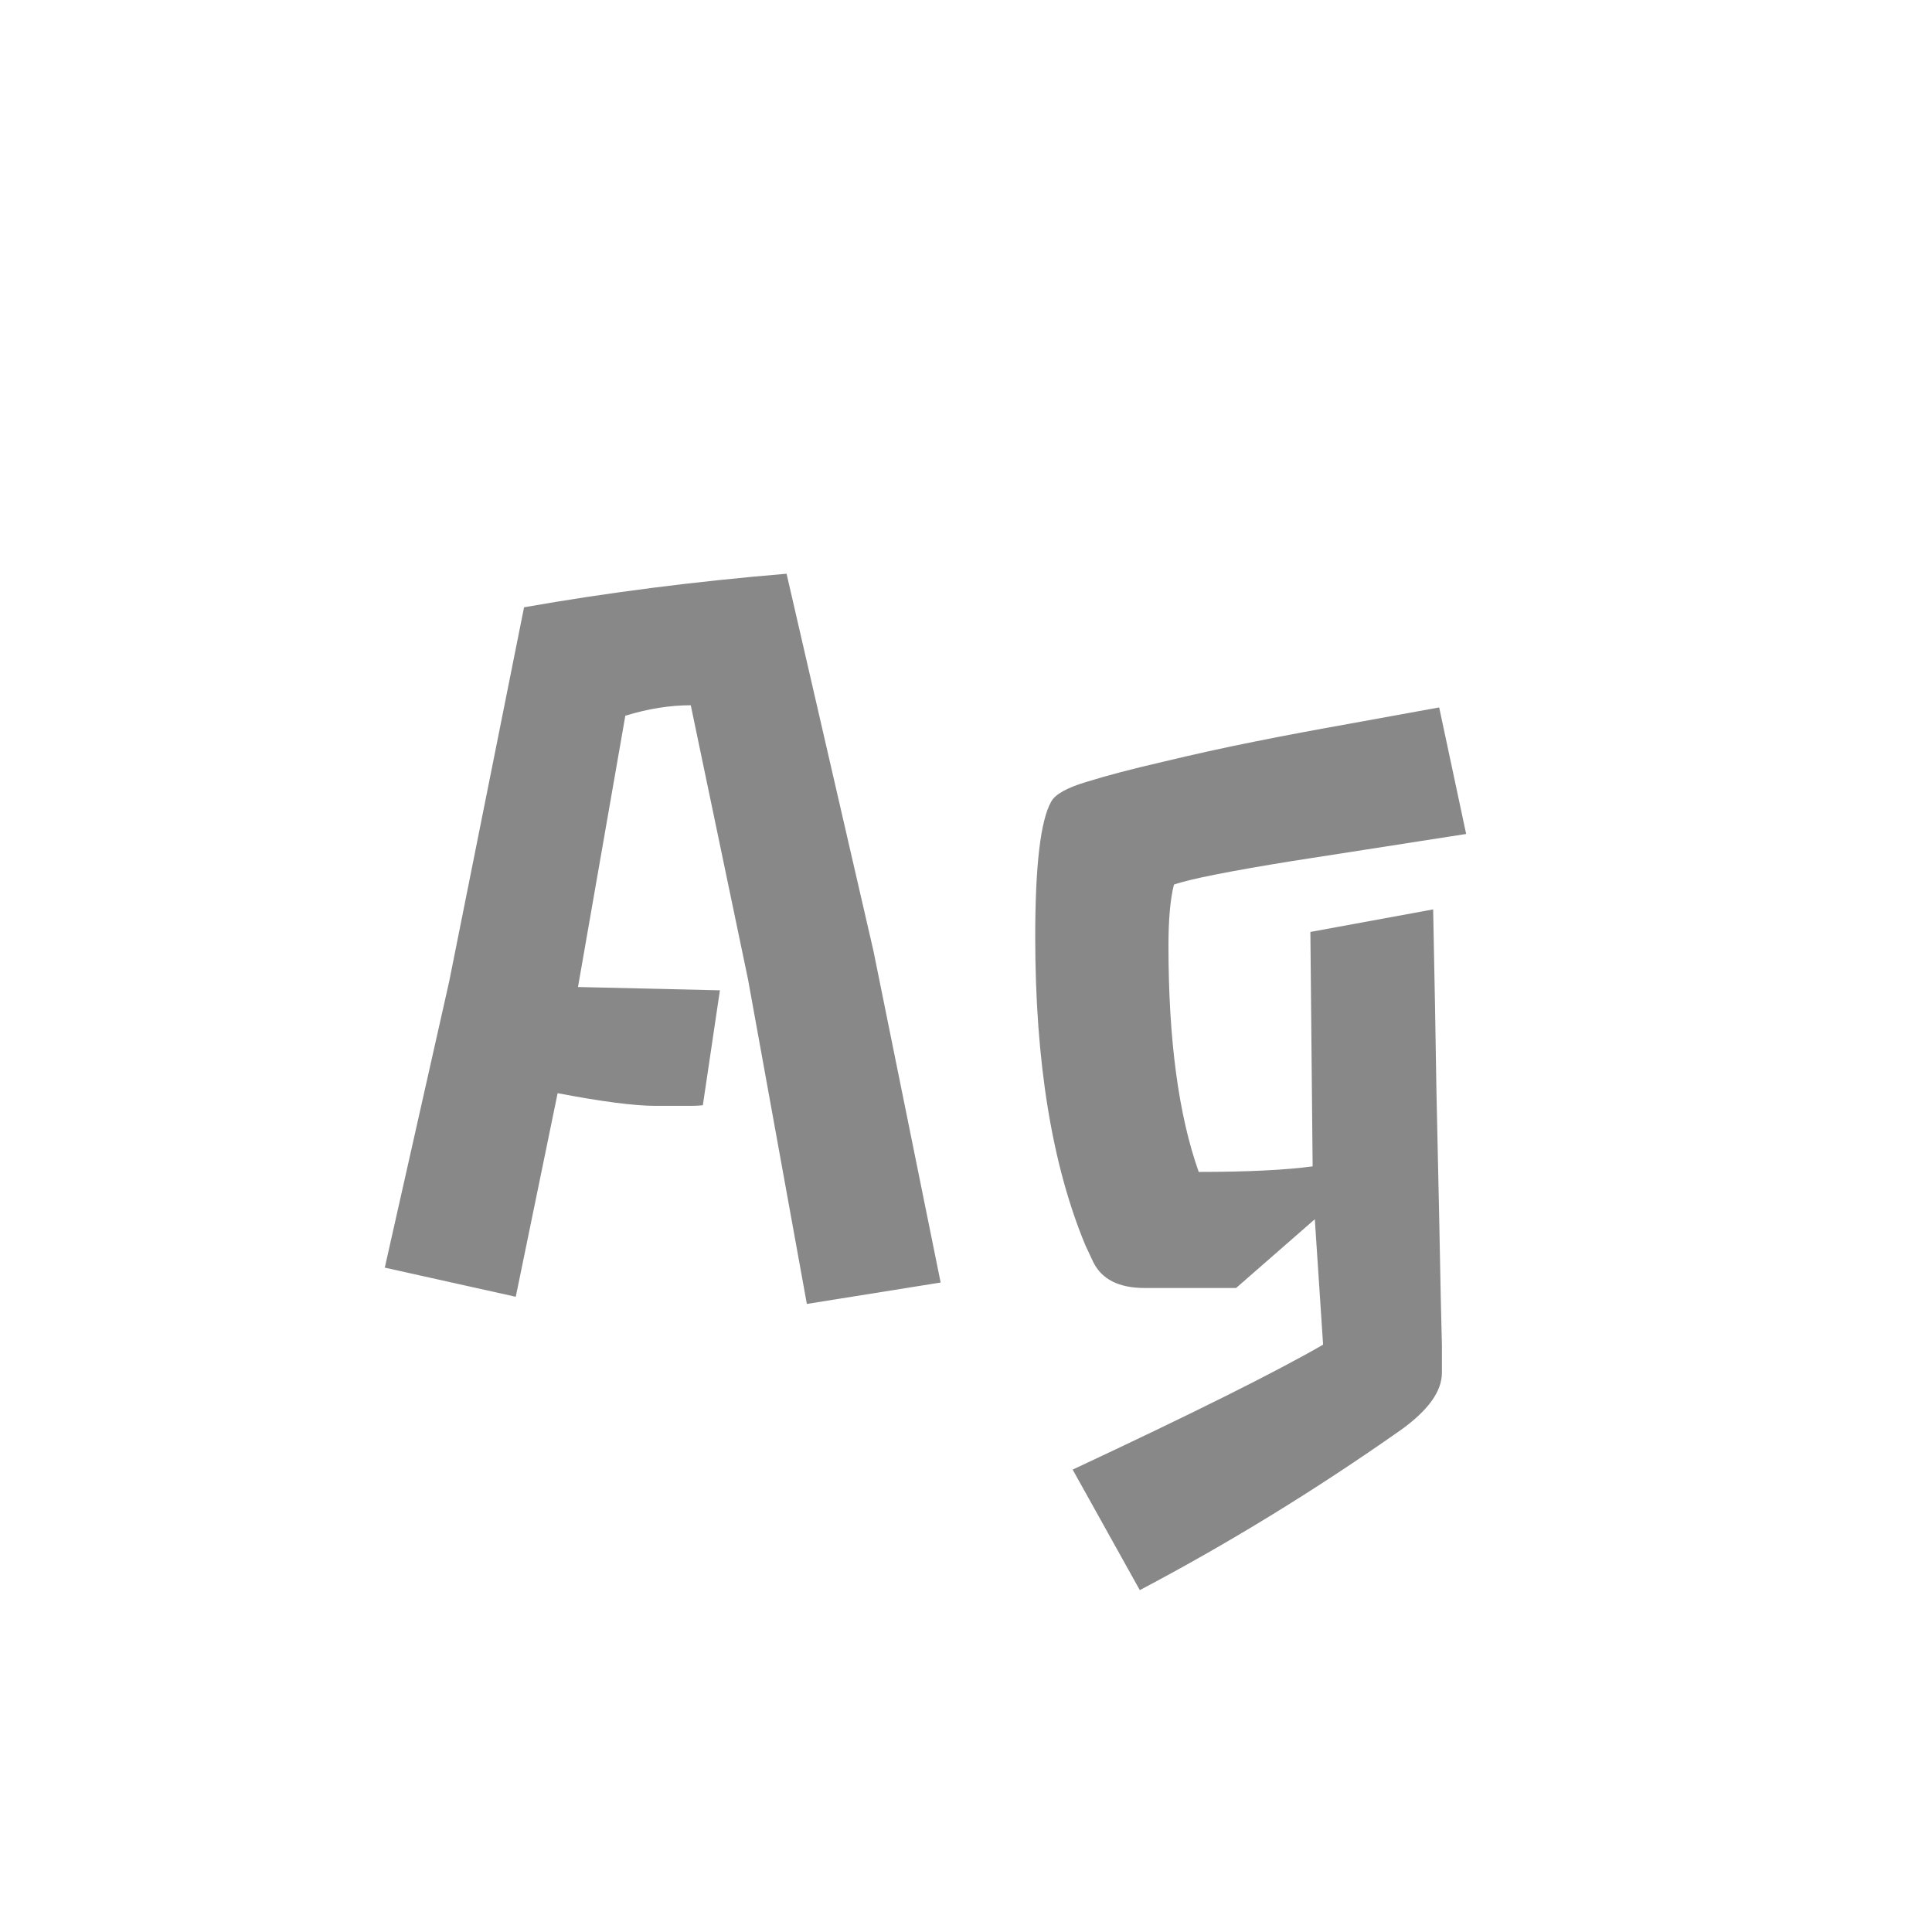 <svg width="24" height="24" viewBox="0 0 24 24" fill="none" xmlns="http://www.w3.org/2000/svg">
<path d="M8.588 13.737H8.137C7.882 13.737 7.478 13.685 6.927 13.58L6.407 16.109L4.78 15.747L5.58 12.192L6.51 7.544C7.54 7.362 8.627 7.223 9.771 7.127L10.851 11.816L11.685 15.932L10.023 16.198L9.292 12.165L8.581 8.761C8.321 8.761 8.05 8.804 7.768 8.891L7.18 12.261L8.943 12.302L8.731 13.73C8.681 13.735 8.633 13.737 8.588 13.737ZM14.891 14.558C15.492 14.558 15.964 14.535 16.306 14.489L16.278 11.577L17.803 11.297C17.821 12.176 17.835 12.928 17.844 13.553C17.857 14.172 17.869 14.694 17.878 15.118C17.887 15.542 17.894 15.879 17.898 16.13L17.912 16.711C17.912 16.843 17.912 16.93 17.912 16.971V17.053C17.912 17.285 17.739 17.524 17.393 17.77C16.335 18.513 15.258 19.174 14.159 19.753L13.325 18.256C14.815 17.559 15.852 17.041 16.436 16.704L16.333 15.146L15.355 16H14.221C13.897 16 13.683 15.891 13.578 15.672L13.482 15.467C13.068 14.469 12.86 13.193 12.86 11.639C12.86 10.75 12.926 10.19 13.059 9.957C13.109 9.866 13.257 9.784 13.503 9.711C13.754 9.633 14.066 9.551 14.44 9.465C14.818 9.374 15.2 9.289 15.588 9.212C15.975 9.134 16.363 9.062 16.75 8.993L17.878 8.788L18.213 10.36L16.06 10.695C15.267 10.823 14.774 10.921 14.583 10.989C14.537 11.171 14.515 11.425 14.515 11.748C14.515 12.915 14.64 13.851 14.891 14.558Z" fill="#888888"/>
</svg>
